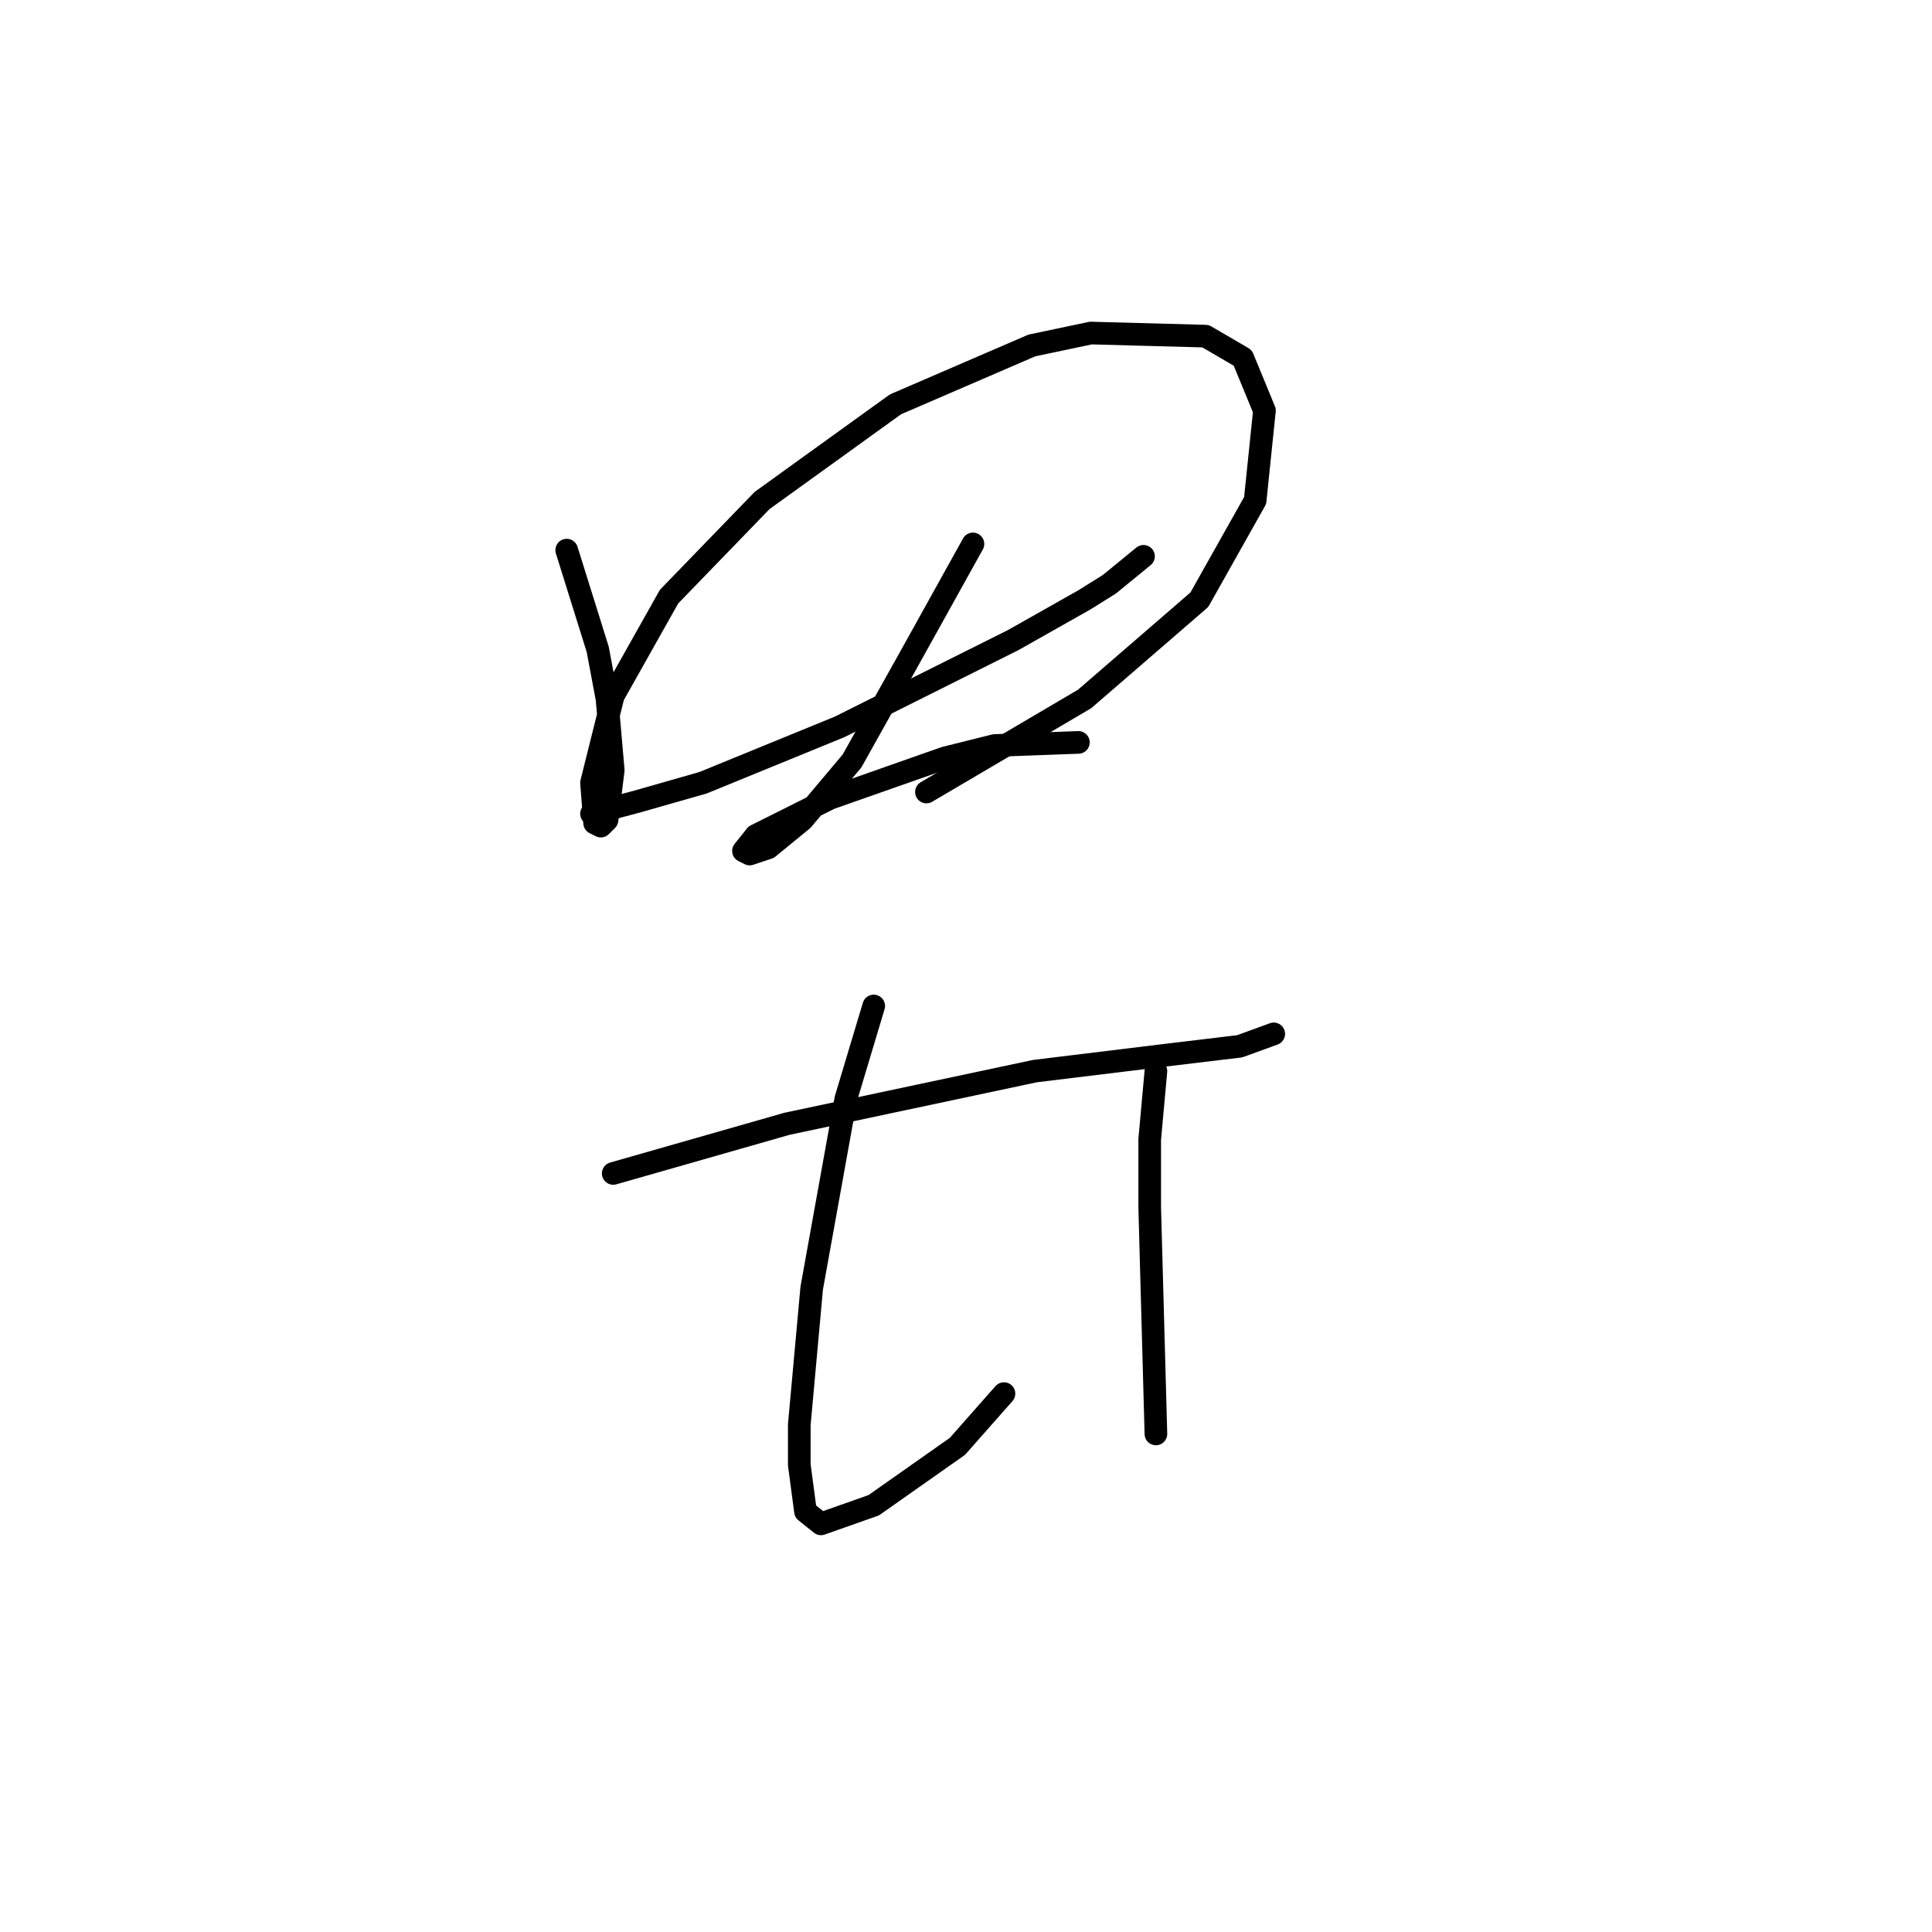 <?xml version="1.0" standalone="no"?>
    <svg width="256" height="256" xmlns="http://www.w3.org/2000/svg" version="1.1">
    <polyline stroke="black" stroke-width="3" stroke-linecap="round" fill="transparent" stroke-linejoin="round" points="75.092 72.895 79.201 86.044 80.434 92.618 81.256 102.069 80.434 108.644 79.612 109.465 78.79 109.055 78.379 103.713 81.256 92.207 88.652 79.058 100.979 66.32 118.648 53.582 136.728 45.775 144.535 44.131 159.739 44.542 164.67 47.419 167.546 54.404 166.313 66.32 158.917 79.469 143.713 92.618 122.757 104.945 122.757 104.945 " />
        <polyline stroke="black" stroke-width="3" stroke-linecap="round" fill="transparent" stroke-linejoin="round" points="78.379 107.822 84.543 106.178 93.172 103.713 111.252 96.316 127.688 88.098 134.263 84.811 143.713 79.469 147.001 77.415 151.521 73.717 151.521 73.717 " />
        <polyline stroke="black" stroke-width="3" stroke-linecap="round" fill="transparent" stroke-linejoin="round" points="128.921 72.073 120.703 86.866 112.896 100.836 106.321 108.644 101.801 112.342 99.336 113.164 98.514 112.753 100.157 110.698 110.019 105.767 125.223 100.425 131.797 98.782 142.892 98.371 142.892 98.371 " />
        <polyline stroke="black" stroke-width="3" stroke-linecap="round" fill="transparent" stroke-linejoin="round" points="81.256 155.487 92.761 152.2 104.266 148.912 137.139 141.927 153.986 139.872 164.259 138.64 168.779 136.996 168.779 136.996 " />
        <polyline stroke="black" stroke-width="3" stroke-linecap="round" fill="transparent" stroke-linejoin="round" points="115.772 133.298 112.074 145.625 107.554 170.69 105.91 188.77 105.91 194.112 106.732 200.276 108.786 201.919 115.772 199.454 126.866 191.647 133.03 184.661 133.03 184.661 " />
        <polyline stroke="black" stroke-width="3" stroke-linecap="round" fill="transparent" stroke-linejoin="round" points="153.164 141.927 152.343 150.967 152.343 160.007 153.164 190.003 153.164 190.003 " />
        </svg>